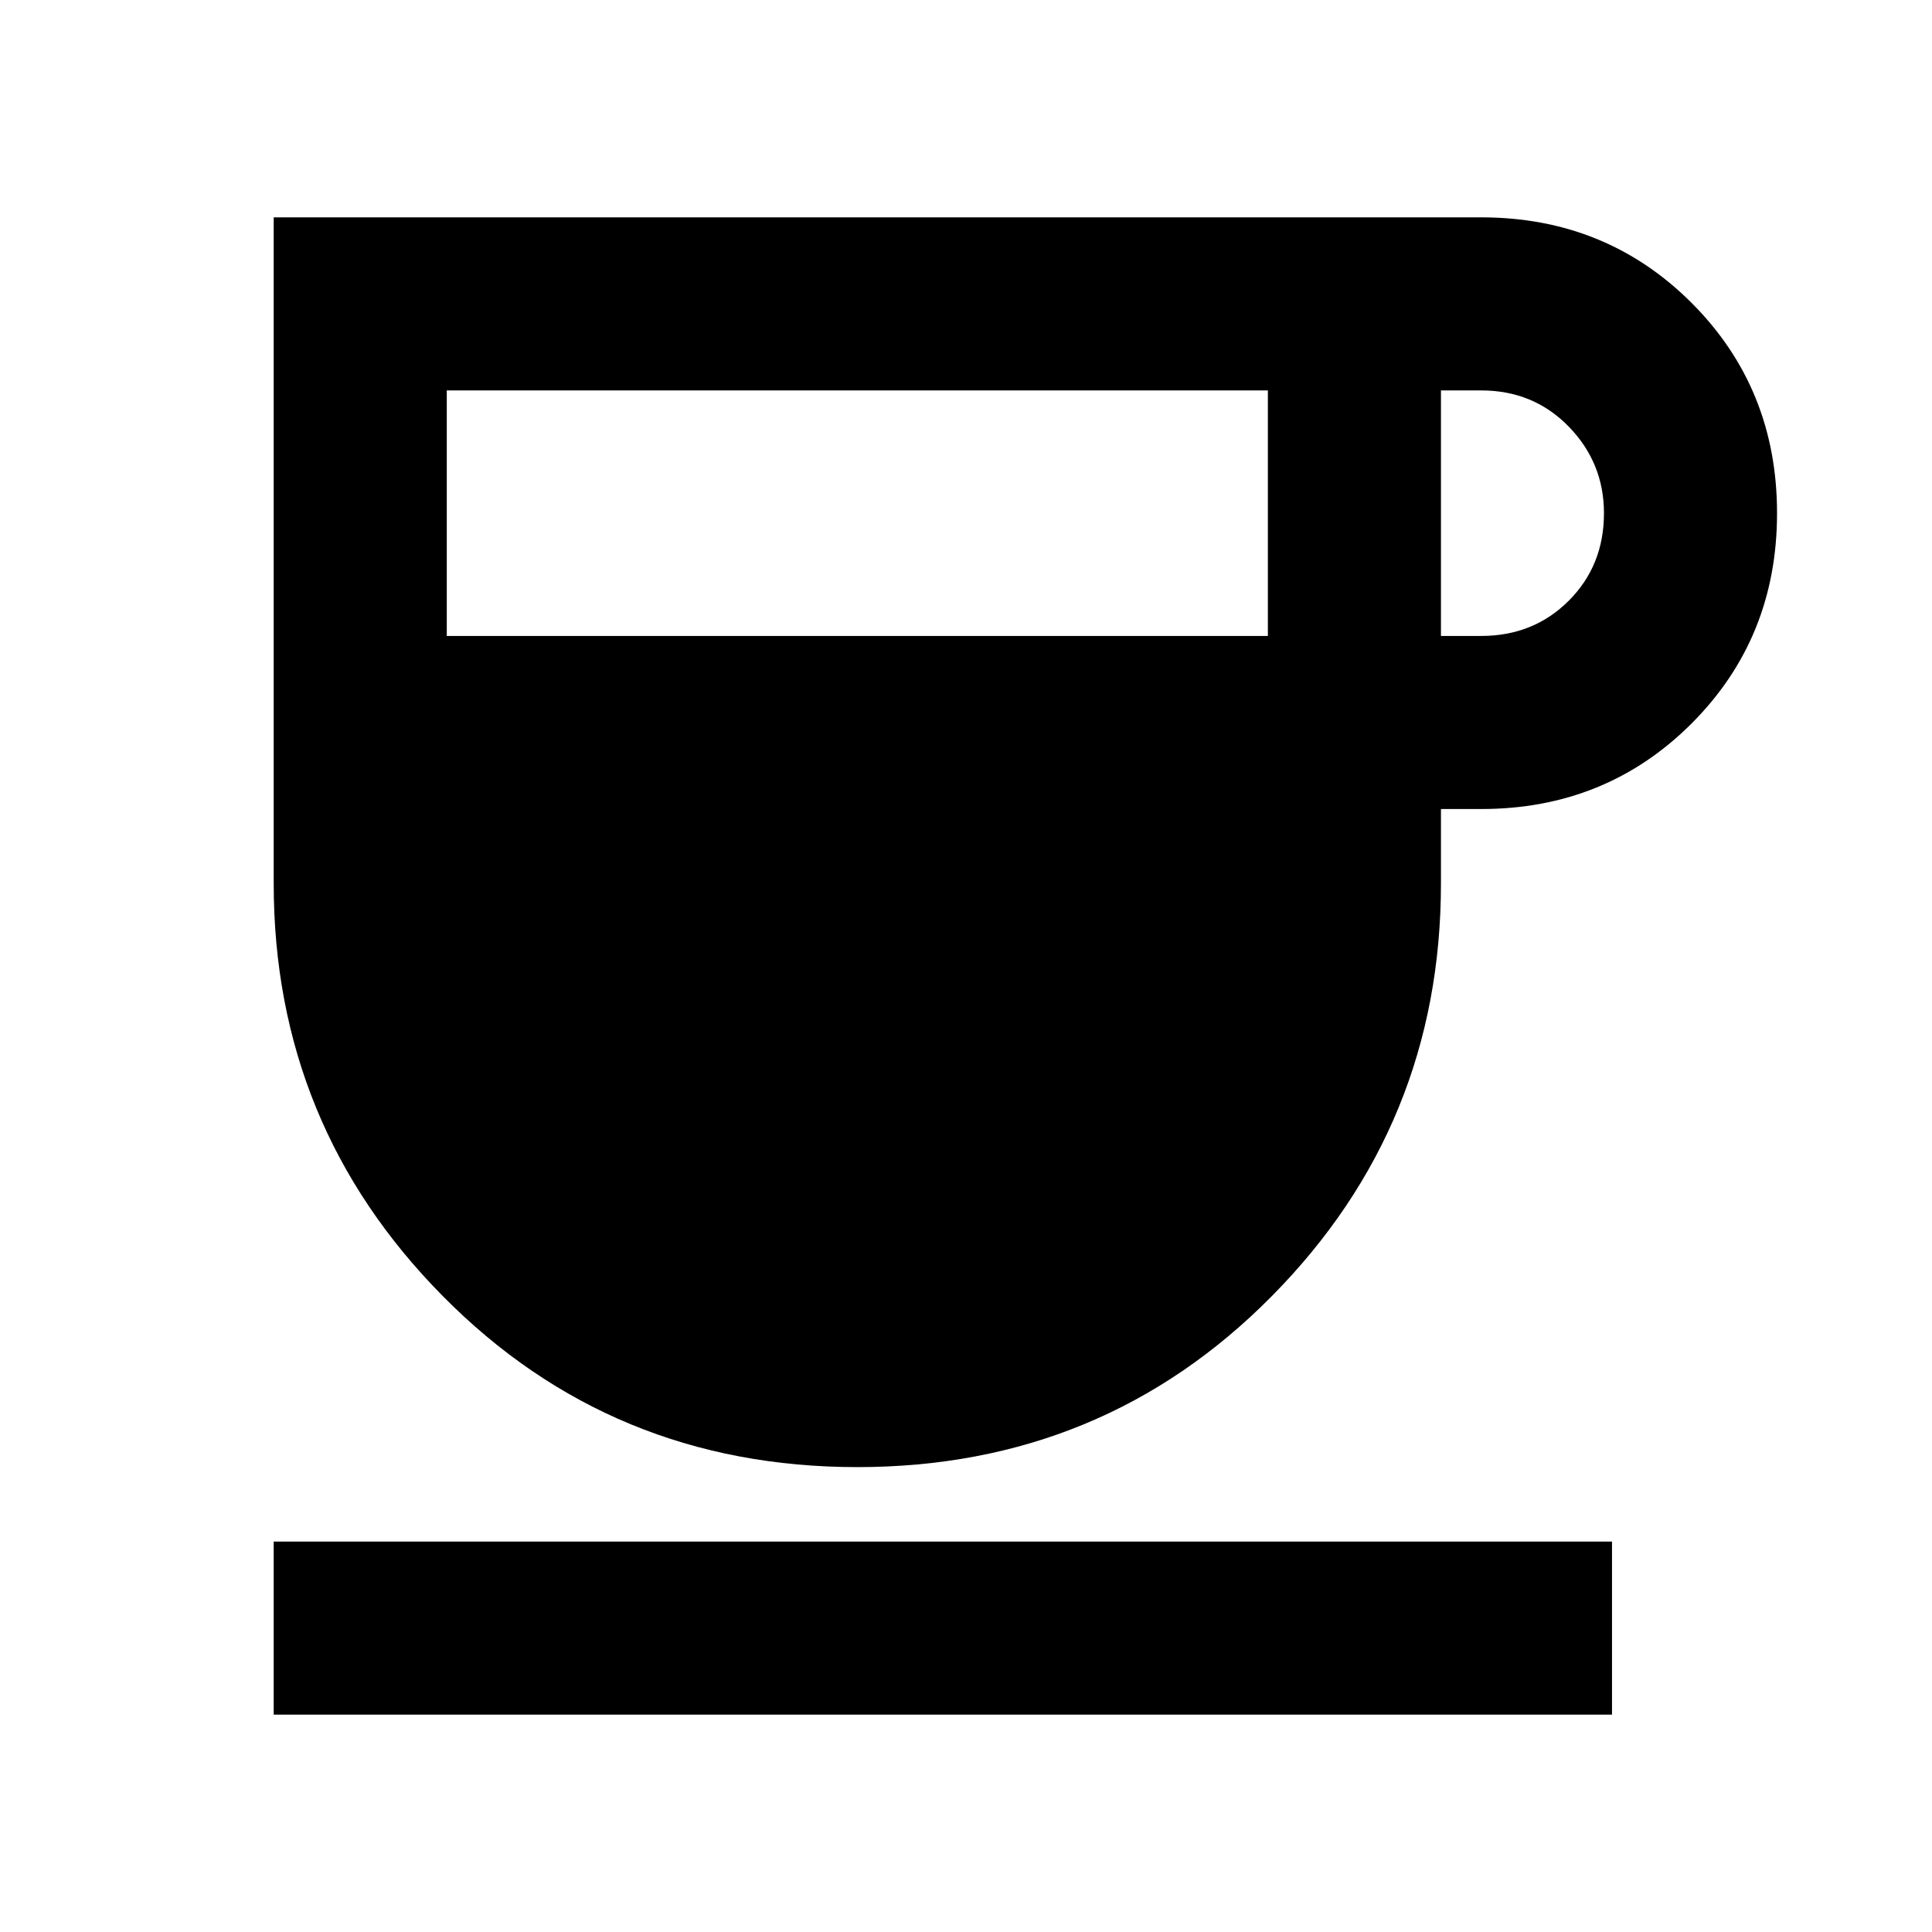 <svg xmlns="http://www.w3.org/2000/svg" height="24" width="24"><path d="M10.65 18.225Q7.6 18.225 5.5 16.1Q3.4 13.975 3.4 10.975V2.7H18.4Q19.95 2.7 21.013 3.762Q22.075 4.825 22.075 6.375Q22.075 7.925 21.013 8.988Q19.95 10.05 18.4 10.05H17.9V10.975Q17.9 13.975 15.8 16.1Q13.7 18.225 10.65 18.225ZM5.55 7.9H15.75V4.85H5.55ZM17.9 7.9H18.4Q19.05 7.9 19.488 7.462Q19.925 7.025 19.925 6.375Q19.925 5.75 19.488 5.3Q19.05 4.85 18.4 4.85H17.9ZM3.4 21.3V19.15H20.025V21.3Z"/></svg>